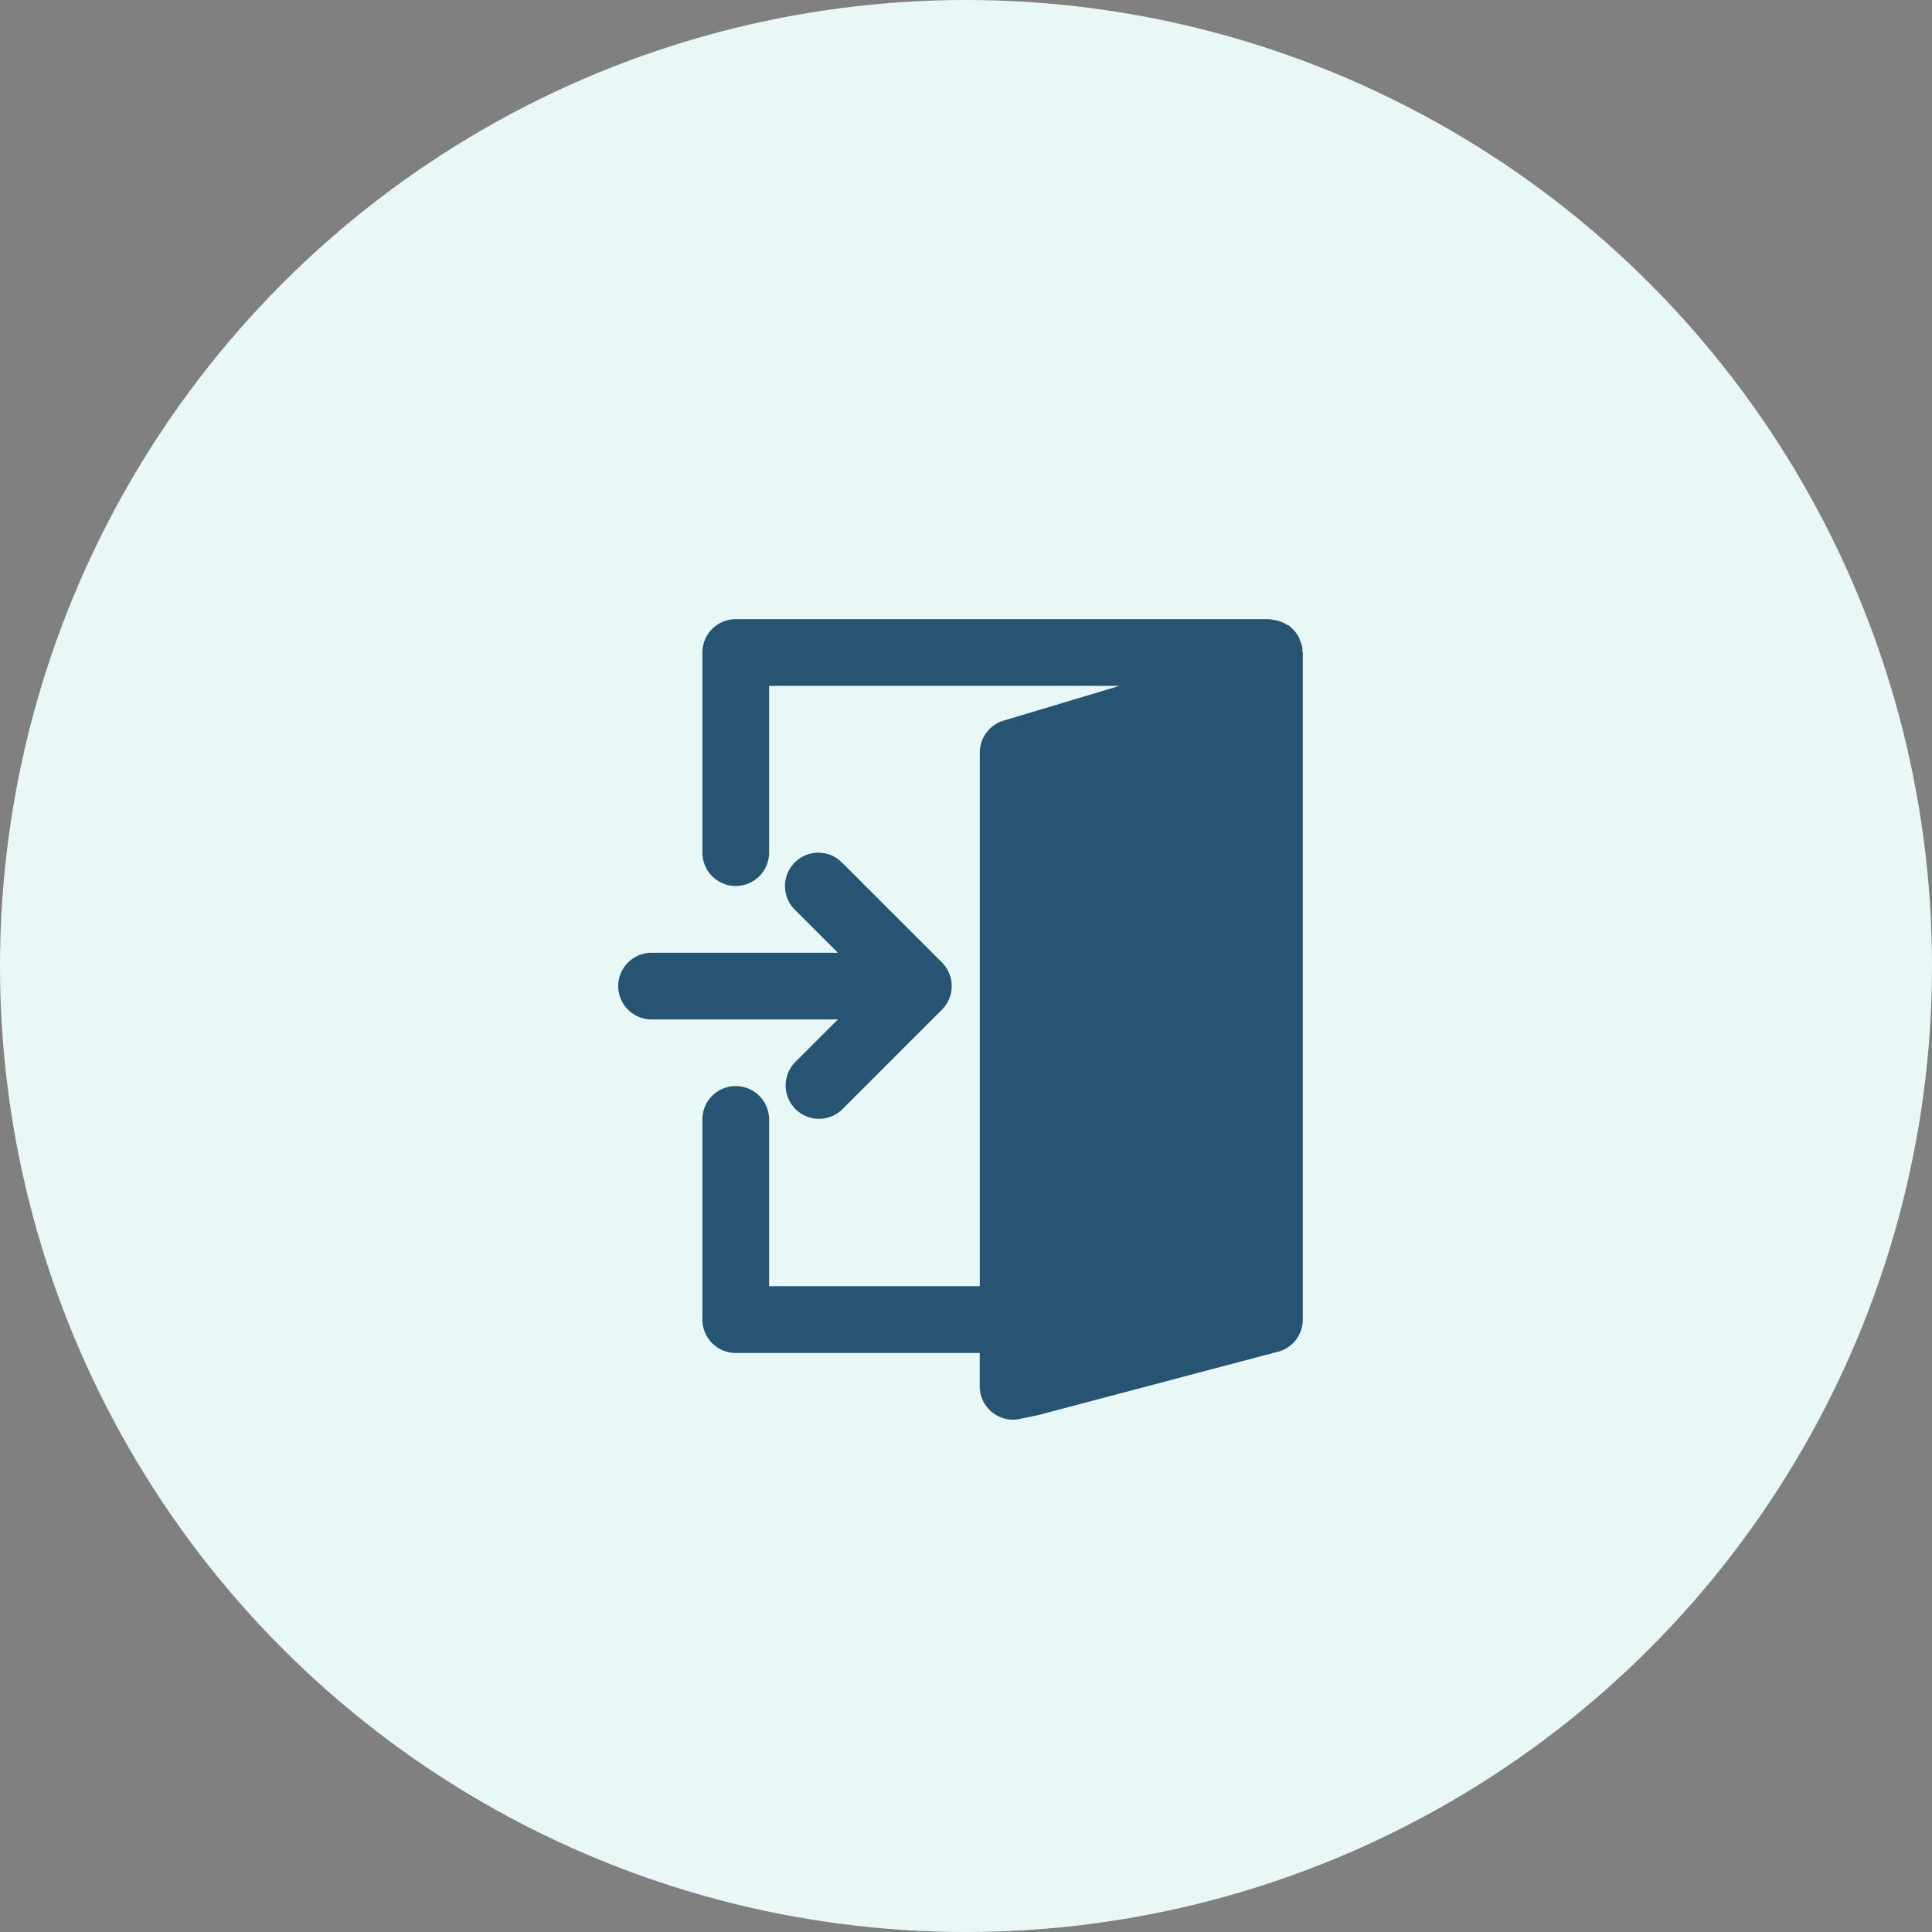 <svg xmlns="http://www.w3.org/2000/svg" width="50" height="50" viewBox="0 0 50 50">
  <rect x="0" y="0" width="50" height="50" fill="#808080" stroke="none"/>
  <g id="dang-nhap" transform="translate(18504 31)">
    <g id="Group_6088" data-name="Group 6088" transform="translate(0 -88)">
      <g id="icon_dang_xuat" transform="translate(-64)">
        <circle id="Ellipse_54" data-name="Ellipse 54" cx="25" cy="25" r="25" transform="translate(-18440 57)" fill="#e8f8f7"/>
        <g id="logout" transform="translate(-18427 73.024)">
          <g id="Group_5858" data-name="Group 5858" transform="translate(0)">
            <g id="Group_5857" data-name="Group 5857">
              <path id="Path_37880" data-name="Path 37880" d="M298.745,152.461a.873.873,0,0,1,.187-.281l2.589-2.589a.863.863,0,0,1,1.22,1.22l-1.116,1.116h4.822a.863.863,0,1,1,0,1.726h-4.821l1.116,1.116a.863.863,0,1,1-1.221,1.22l-2.589-2.589a.855.855,0,0,1-.187-.281A.864.864,0,0,1,298.745,152.461Z" transform="translate(310.31 162.286) rotate(180)" fill="#275471"/>
              <path id="Path_37881" data-name="Path 37881" d="M.877,12.084a.863.863,0,0,1,.863.863v4.316H7.193V3.453a.864.864,0,0,1,.615-.827l3-.9H1.74V6.042a.863.863,0,1,1-1.726,0V.863A.863.863,0,0,1,.877,0h13.81a.769.769,0,0,1,.089.016.852.852,0,0,1,.366.128c.019.012.042.013.06.027s.01.015.016.02a.855.855,0,0,1,.23.273.7.7,0,0,1,.024.073.819.819,0,0,1,.068.2.537.537,0,0,1,0,.075c0,.017.012.033.012.05V18.126a.862.862,0,0,1-.694.846L8.7,20.6l-.477.1a.8.8,0,0,1-.169.017.864.864,0,0,1-.863-.863v-.863H.877a.863.863,0,0,1-.863-.863V12.947A.863.863,0,0,1,.877,12.084Z" transform="translate(5.164)" fill="#275471"/>
            </g>
          </g>
        </g>
      </g>
    </g>
  </g>
</svg>

